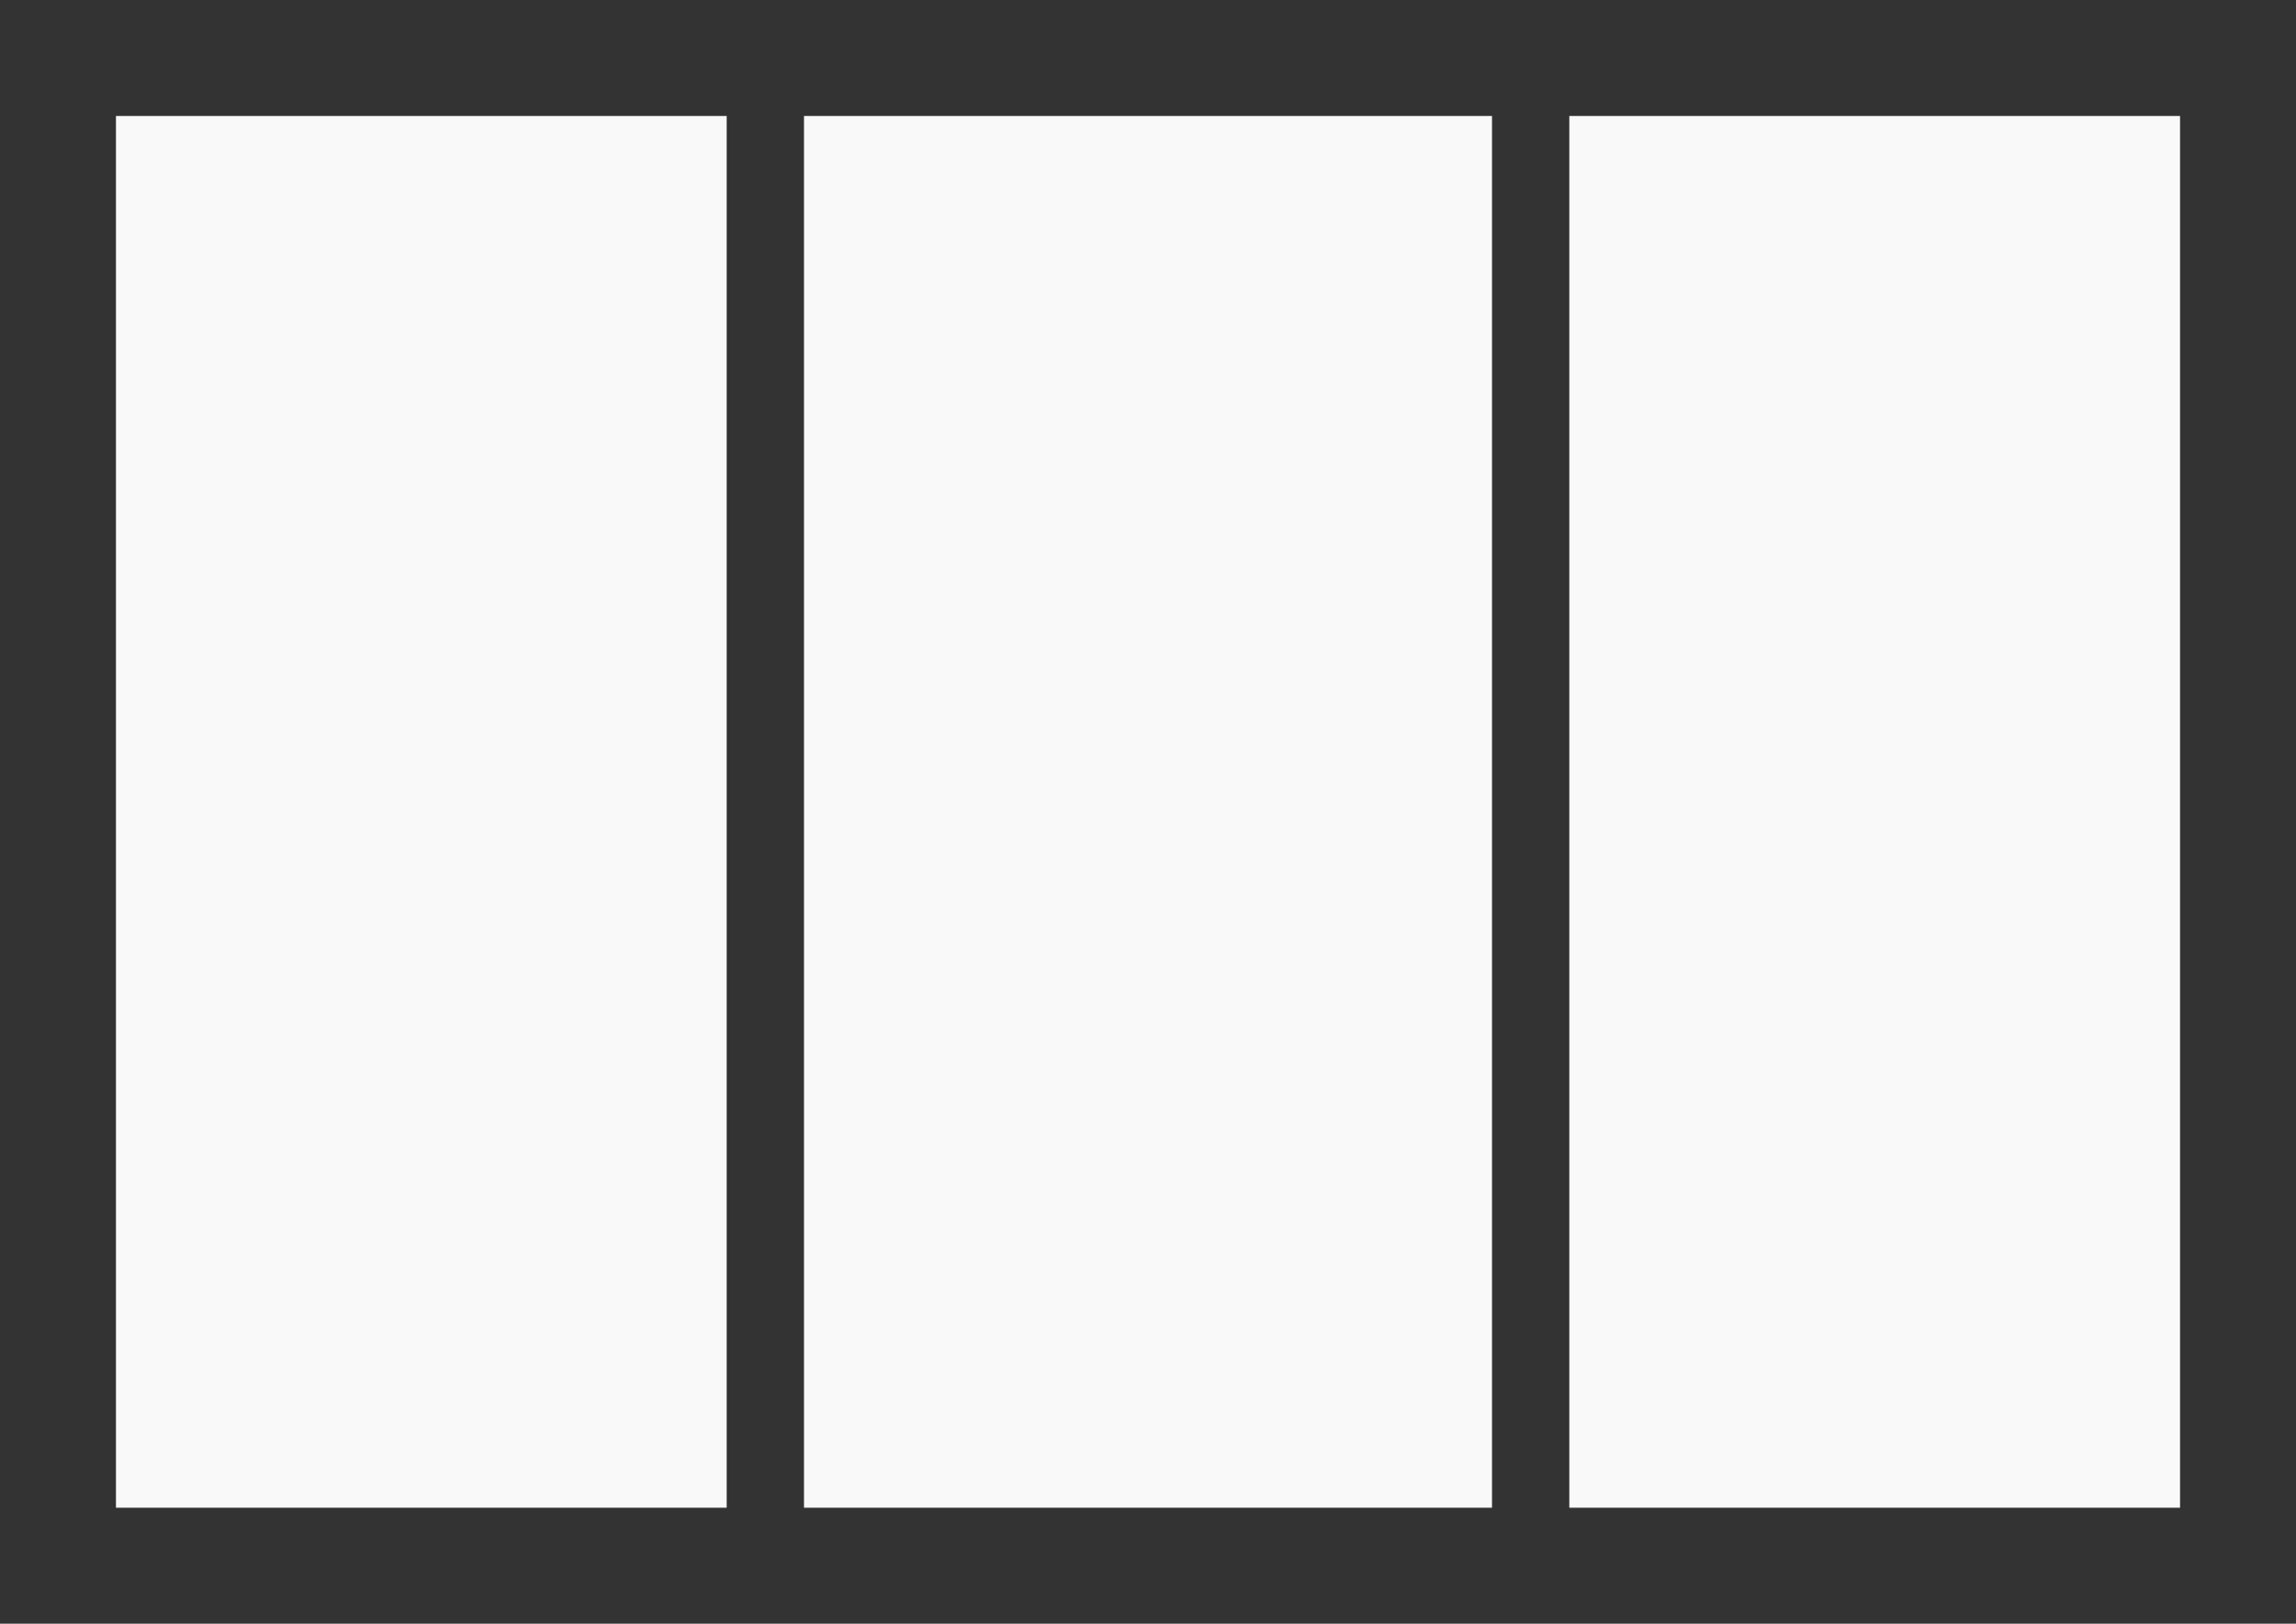 <?xml version="1.0" encoding="UTF-8" standalone="no"?>
<!-- Created with Inkscape (http://www.inkscape.org/) -->

<svg
   xmlns:dc="http://purl.org/dc/elements/1.1/"
   xmlns:cc="http://creativecommons.org/ns#"
   xmlns:rdf="http://www.w3.org/1999/02/22-rdf-syntax-ns#"
   xmlns:svg="http://www.w3.org/2000/svg"
   xmlns="http://www.w3.org/2000/svg"
   xmlns:sodipodi="http://sodipodi.sourceforge.net/DTD/sodipodi-0.dtd"
   xmlns:inkscape="http://www.inkscape.org/namespaces/inkscape"
   width="297mm"
   height="210mm"
   viewBox="0 0 1052.362 744.094"
   id="svg3451"
   version="1.1"
   inkscape:version="0.91 r13725"
   sodipodi:docname="flyer_A4_pg1.svg">
  <rect x="0" y="0" width="1052.362" height="744.094" fill="#333333" stroke="none"/>
  <defs
     id="defs3453" />
  <sodipodi:namedview
     id="base"
     pagecolor="#ffffff"
     bordercolor="#666666"
     borderopacity="1.0"
     inkscape:pageopacity="0.0"
     inkscape:pageshadow="2"
     inkscape:zoom="0.35"
     inkscape:cx="375"
     inkscape:cy="520"
     inkscape:document-units="px"
     inkscape:current-layer="layer1"
     showgrid="true">
    <inkscape:grid
       type="xygrid"
       id="grid3463"
       units="mm"
       spacingx="946.063"
       empspacing="1"
       spacingy="637.795"
       originx="53.15"
       originy="53.15"
       color="#ff005a"
       opacity="0.125"
       empcolor="#ff005a"
       empopacity="0.251"
       snapvisiblegridlinesonly="true"
       dotted="false" />
    <inkscape:grid
       type="xygrid"
       id="grid3465"
       units="mm"
       spacingx="350.787"
       spacingy="744.094"
       empspacing="1"
       dotted="false" />
  </sodipodi:namedview>
  <g
     inkscape:label="Layer 1"
     inkscape:groupmode="layer"
     id="layer1"
     transform="translate(0,-308.268)">
    <rect
       style="opacity:1;fill:#f9f9f9;fill-opacity:1;stroke:none;stroke-width:1;stroke-linecap:round;stroke-linejoin:round;stroke-miterlimit:4;stroke-dasharray:none;stroke-dashoffset:0;stroke-opacity:1"
       id="P1C1"
       width="279.921"
       height="637.795"
       x="53.15"
       y="361.417" />
    <rect
       style="opacity:1;fill:#f9f9f9;fill-opacity:1;stroke:none;stroke-width:1;stroke-linecap:round;stroke-linejoin:round;stroke-miterlimit:4;stroke-dasharray:none;stroke-dashoffset:0;stroke-opacity:1"
       id="P1C2"
       width="315.354"
       height="637.795"
       x="368.504"
       y="361.417" />
    <rect
       style="opacity:1;fill:#f9f9f9;fill-opacity:1;stroke:none;stroke-width:1;stroke-linecap:round;stroke-linejoin:round;stroke-miterlimit:4;stroke-dasharray:none;stroke-dashoffset:0;stroke-opacity:1"
       id="P1C3"
       width="279.921"
       height="637.795"
       x="719.291"
       y="361.417" />
  </g>
</svg>
